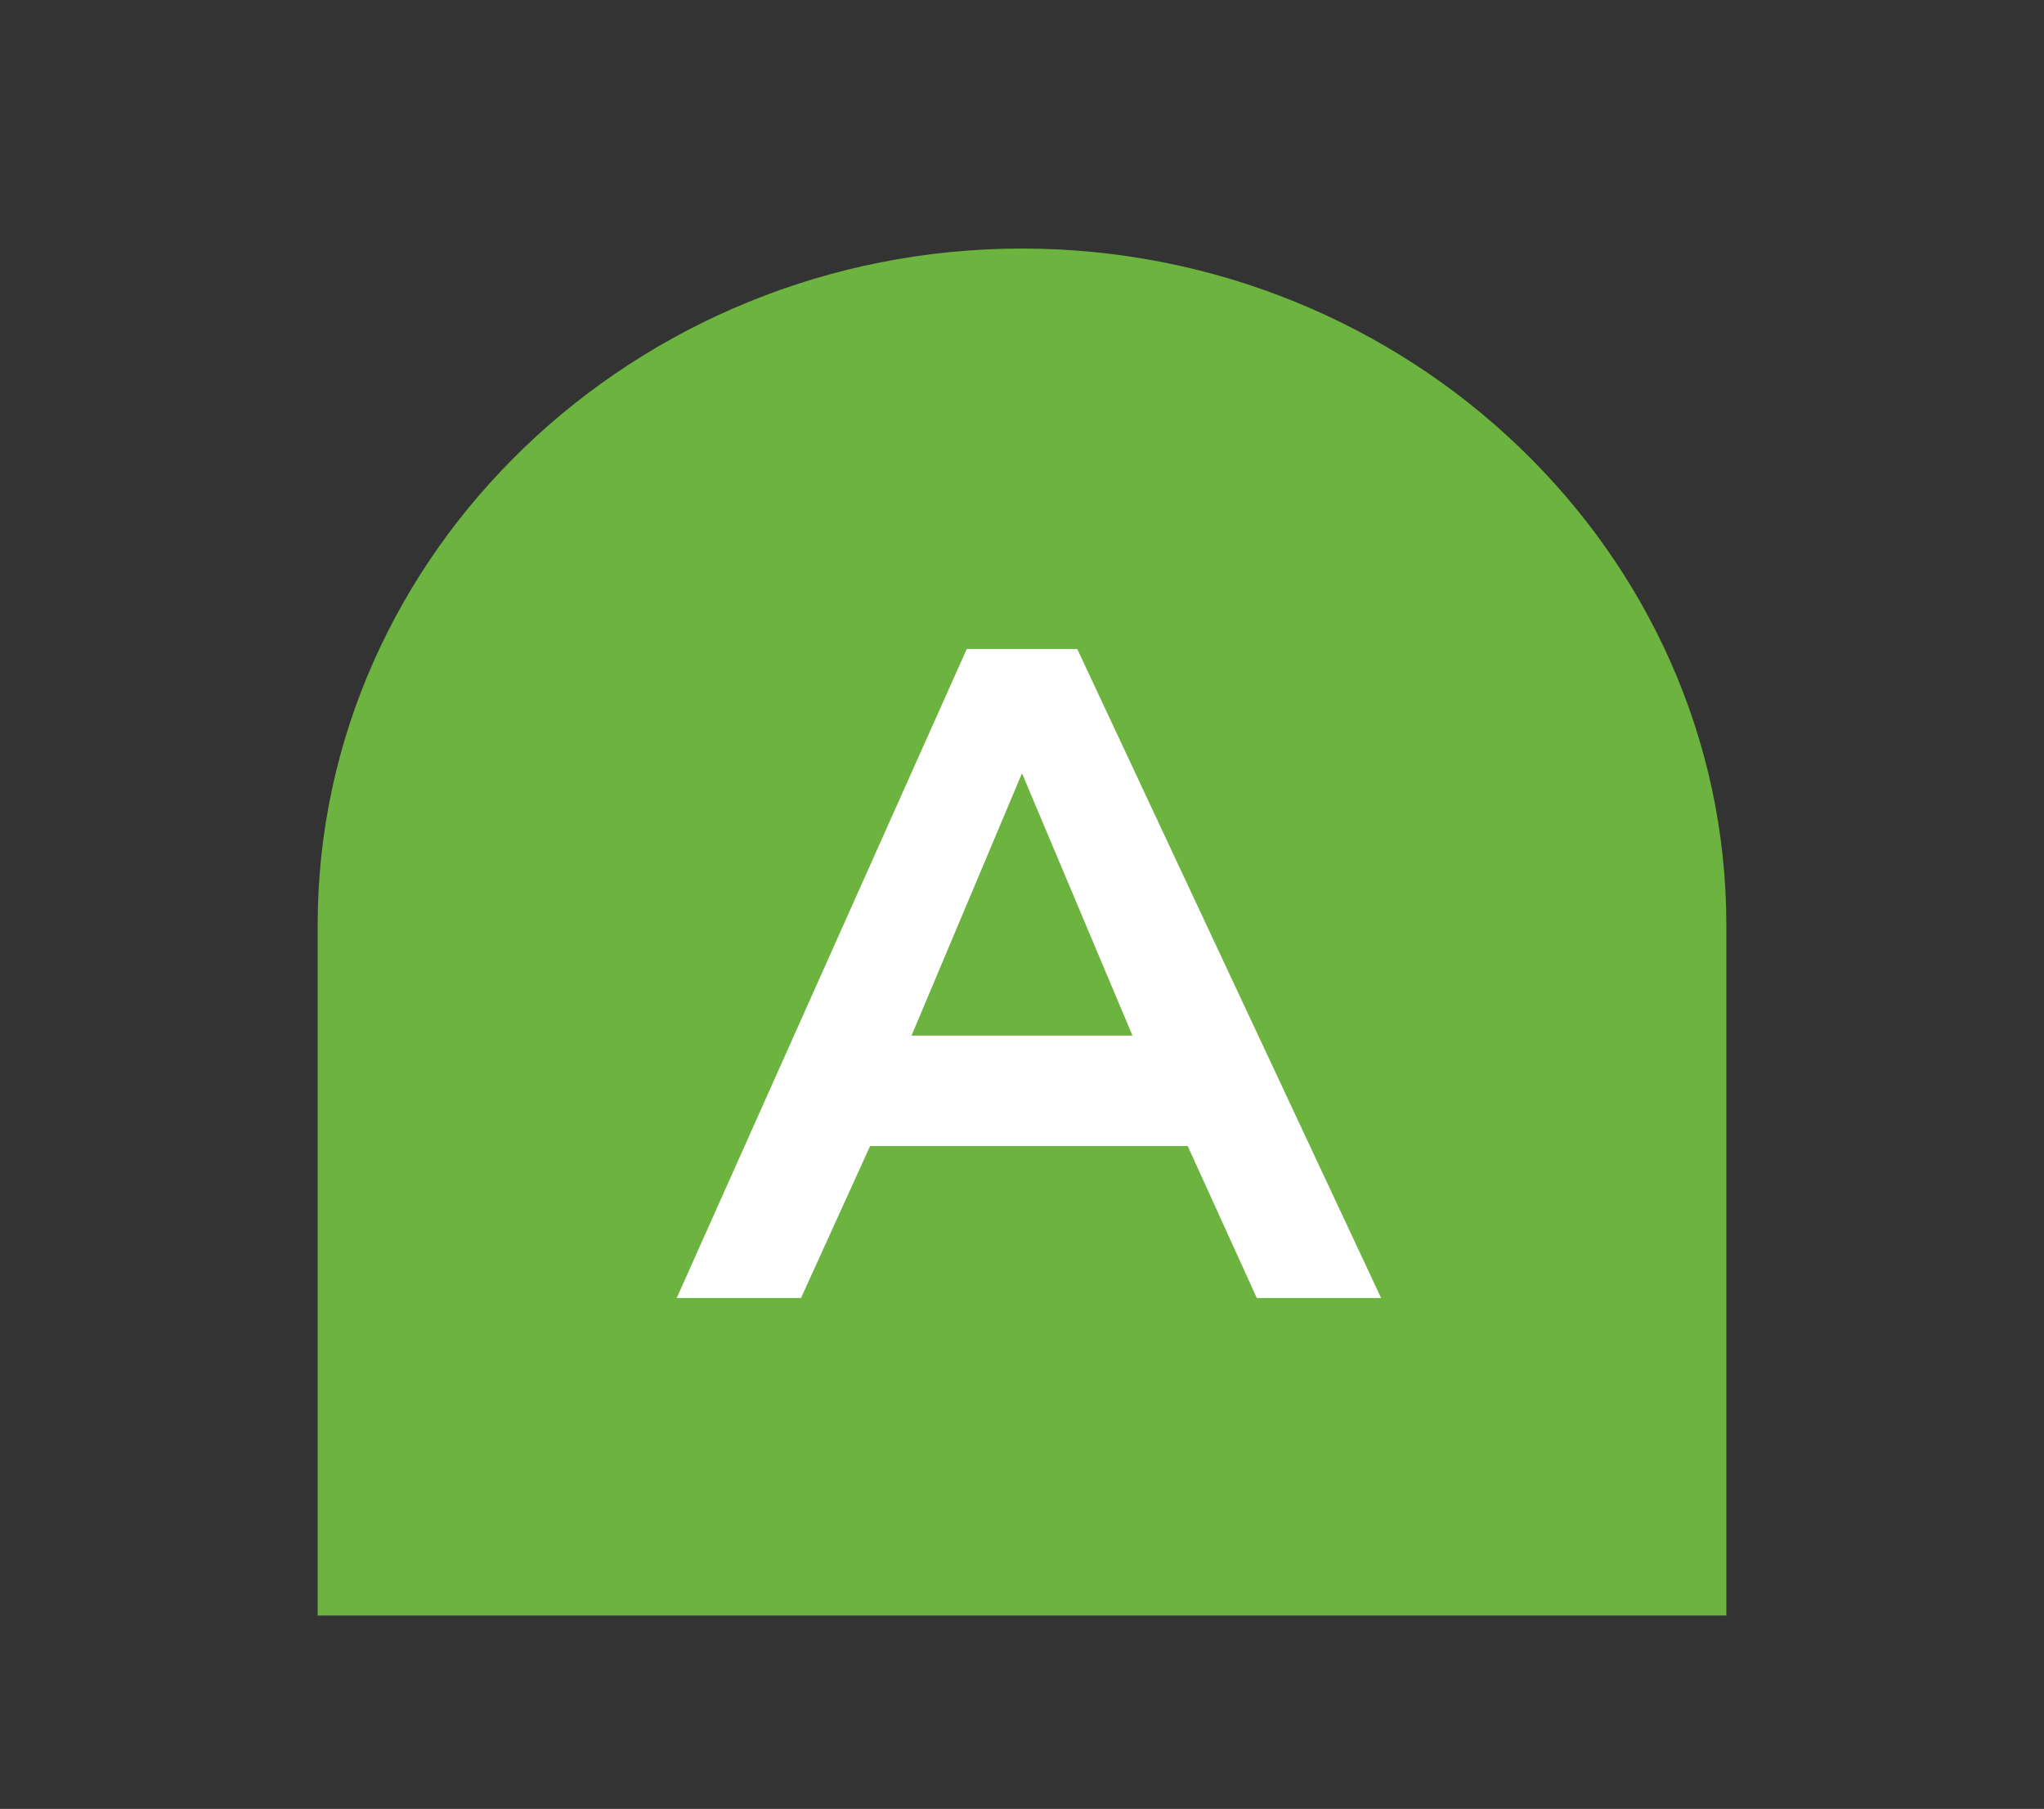 <?xml version="1.0" encoding="utf-8"?>
<!-- Generator: Adobe Illustrator 22.0.0, SVG Export Plug-In . SVG Version: 6.00 Build 0)  -->
<svg version="1.1" id="Layer_4" xmlns="http://www.w3.org/2000/svg" xmlns:xlink="http://www.w3.org/1999/xlink" x="0px" y="0px"
	 viewBox="0 0 14.8 13.1" style="enable-background:new 0 0 14.8 13.1;" xml:space="preserve">
<rect x="0" y="0" width="14.8" height="13.1" fill="#333333" stroke="none"/>
<style type="text/css">
	.st0{fill:#6CB33F;}
	.st1{fill:#FFFFFF;}
</style>
<g>
	<g>
		<path class="st0" d="M7.4,1.8c2.8,0,5.1,2.2,5.1,4.9c0,0,0,0,0,0.1v4.9H2.3v-5C2.3,4,4.6,1.8,7.4,1.8"/>
	</g>
	<path class="st1" d="M6.6,7.5l0.8-1.9l0.8,1.9H6.6z M7.8,4.7H7L4.9,9.4h0.9l0.5-1.1h2.3l0.5,1.1H10L7.8,4.7z"/>
</g>
</svg>
